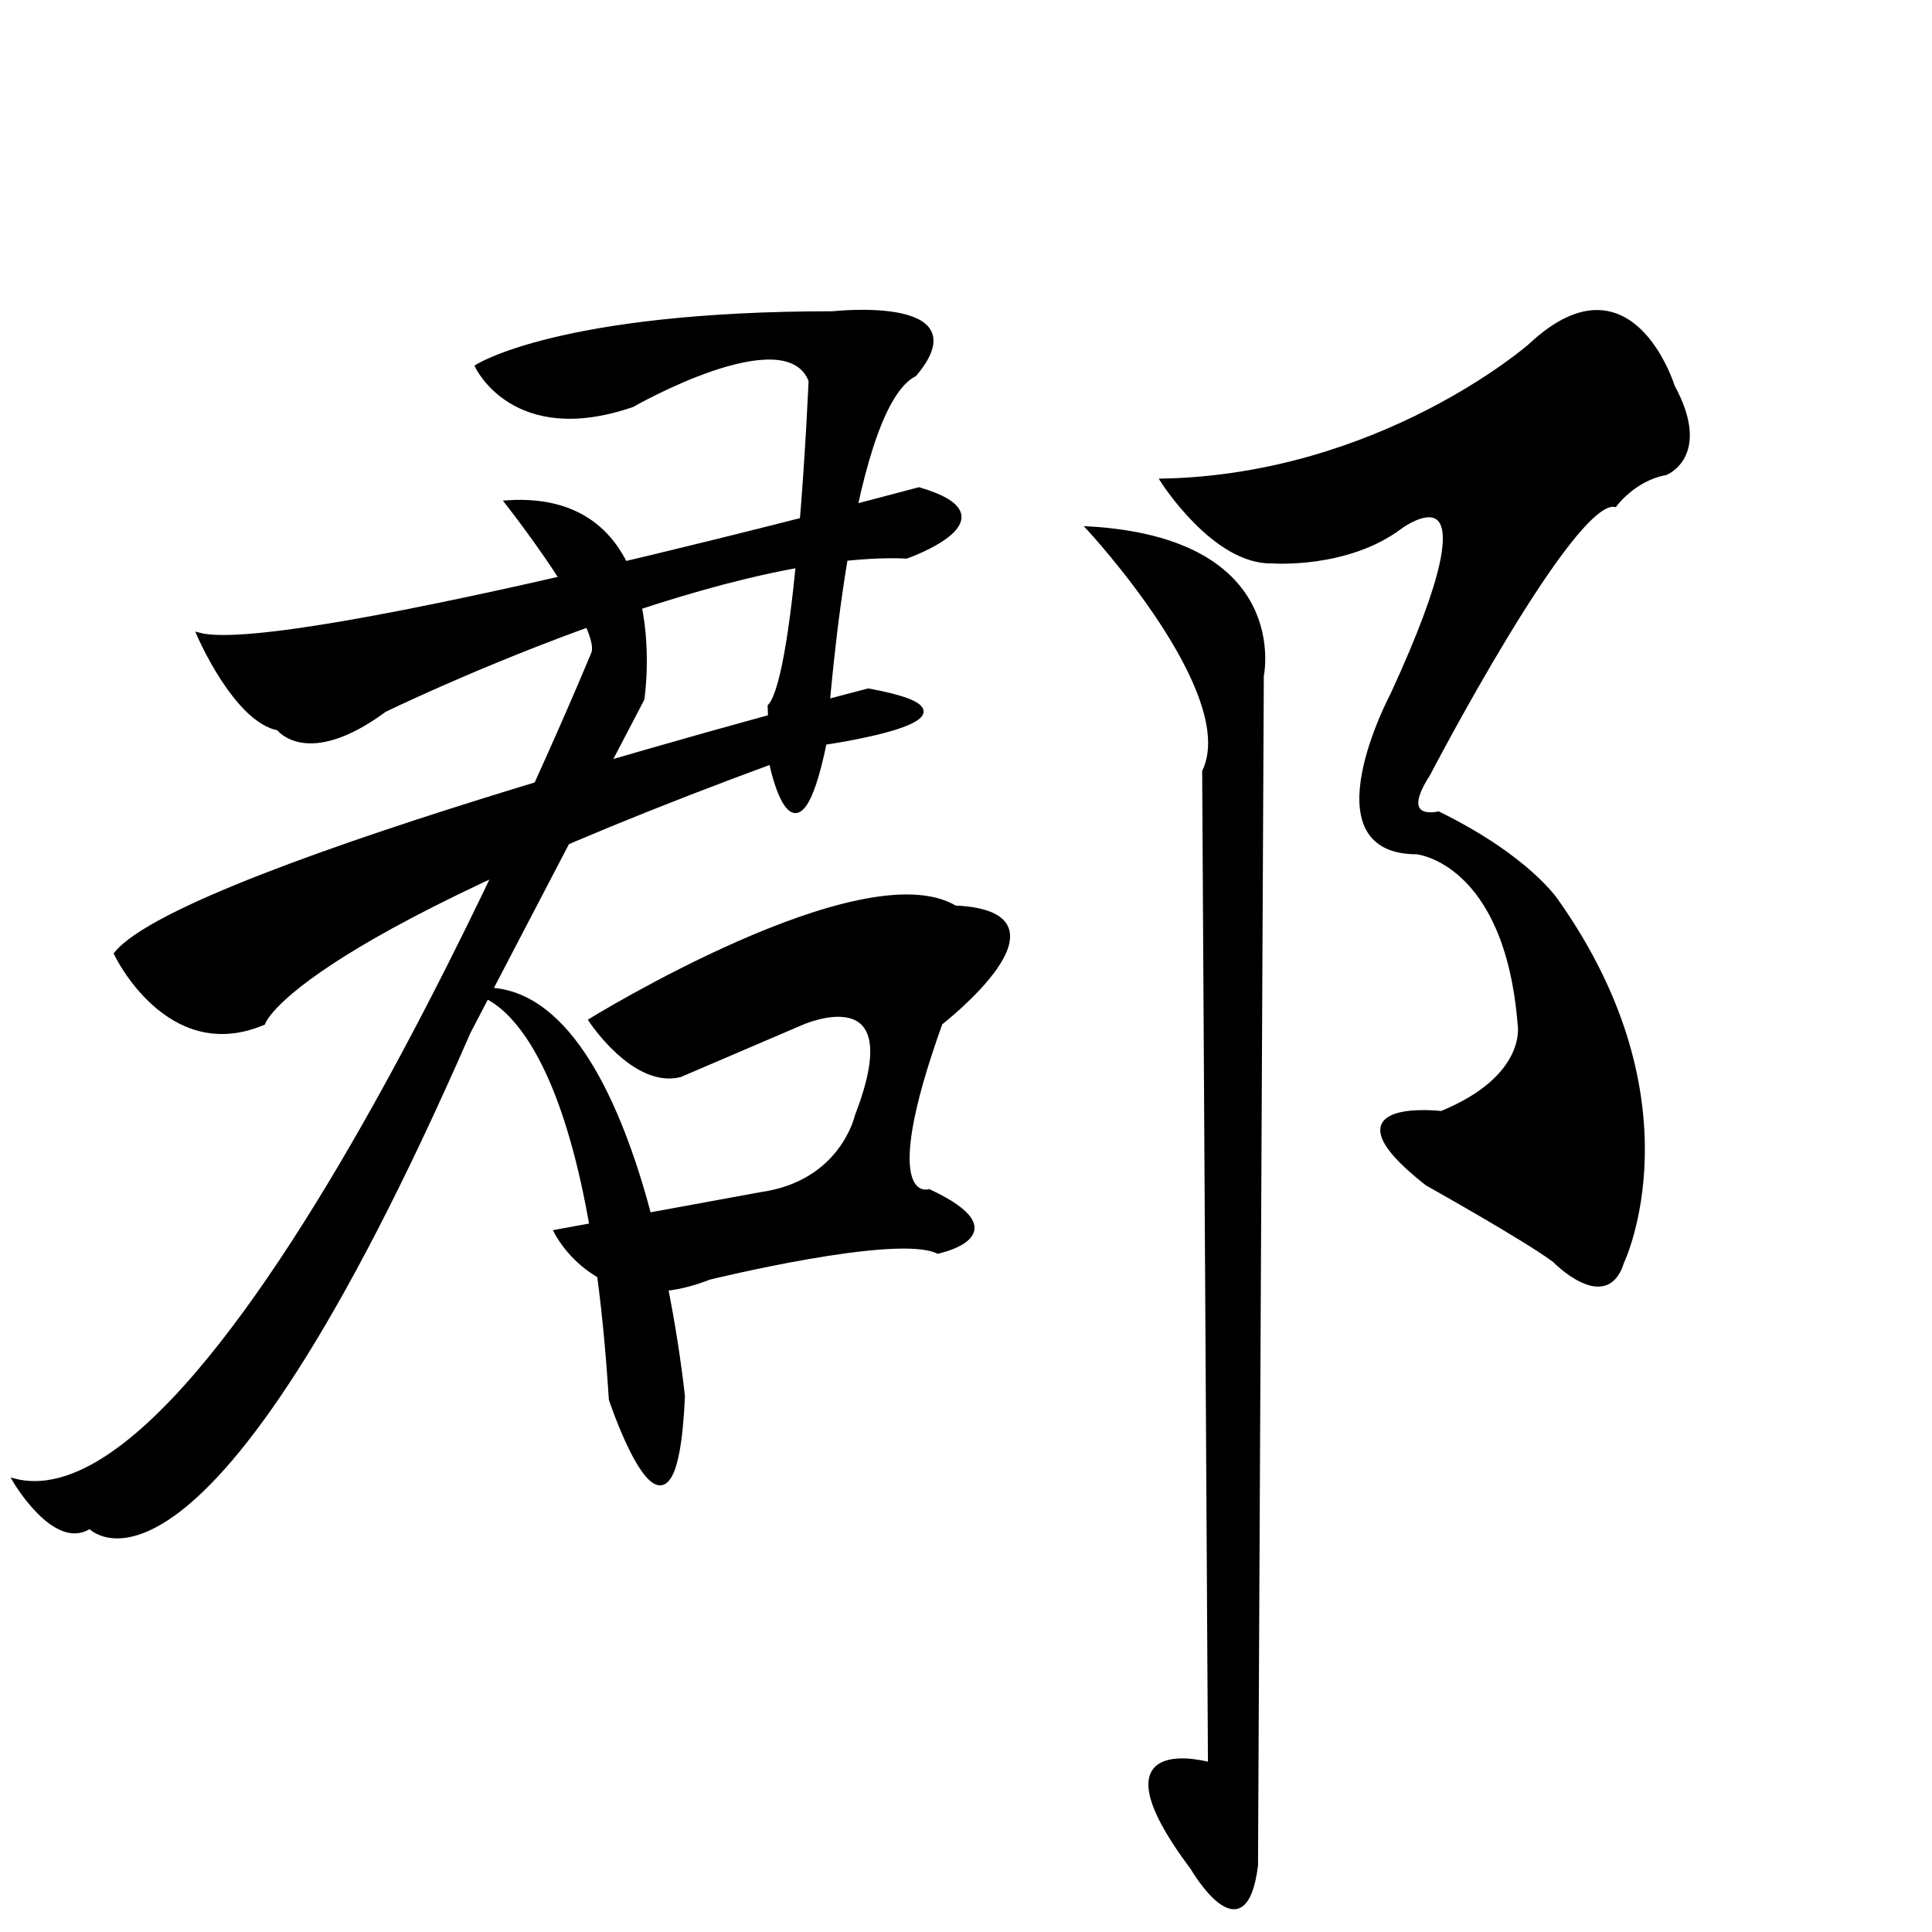 <?xml version="1.0" encoding="UTF-8" standalone="no"?>
<!-- Created with Inkscape (http://www.inkscape.org/) -->

<svg
   xmlns:dc="http://purl.org/dc/elements/1.1/"
   xmlns:cc="http://creativecommons.org/ns#"
   xmlns:rdf="http://www.w3.org/1999/02/22-rdf-syntax-ns#"
   xmlns:svg="http://www.w3.org/2000/svg"
   xmlns="http://www.w3.org/2000/svg"
   xmlns:sodipodi="http://sodipodi.sourceforge.net/DTD/sodipodi-0.dtd"
   xmlns:inkscape="http://www.inkscape.org/namespaces/inkscape"
   version="1.1"
   id="svg1410"
   width="515"
   height="515"
   viewBox="0 0 515 515"
   sodipodi:docname="U+90E1.svg"
   inkscape:version="0.92.4 (5da689c313, 2019-01-14)">
  <defs
     id="defs1414" />
  <sodipodi:namedview
     pagecolor="#ffffff"
     bordercolor="#666666"
     borderopacity="1"
     objecttolerance="10"
     gridtolerance="10"
     guidetolerance="10"
     inkscape:pageopacity="0"
     inkscape:pageshadow="2"
     inkscape:window-width="1920"
     inkscape:window-height="1017"
     id="namedview1412"
     showgrid="false"
     inkscape:zoom="1.2961336"
     inkscape:cx="437.88404"
     inkscape:cy="236.39003"
     inkscape:window-x="-8"
     inkscape:window-y="-8"
     inkscape:window-maximized="1"
     inkscape:current-layer="svg1410" />
  <path
     style="fill:#000000;stroke:#000000;stroke-width:1px;stroke-linecap:butt;stroke-linejoin:miter;stroke-opacity:1;fill-opacity:1"
     d="M 243.861,99.836 C 225.312,109.11 219.857,198.035 219.857,198.035 212.219,235.132 205.673,204.036 205.673,204.036 L 205.127,188.215 C 212.765,180.032 216.038,101.472 216.038,101.472 209.492,84.56 168.575,108.019 168.575,108.019 136.933,118.93 127.113,97.654 127.113,97.654 127.113,97.654 148.935,83.469 222.039,83.469 222.039,83.469 261.319,79.105 243.861,99.836 Z"
     id="path1969"
     inkscape:connector-curvature="0" />
  <path
     style="fill:#000000;stroke:#000000;stroke-width:1px;stroke-linecap:butt;stroke-linejoin:miter;stroke-opacity:1;fill-opacity:1"
     d="M 52.918,169.121 C 52.918,169.121 62.738,192.034 74.195,194.216 74.195,194.216 81.833,204.582 102.564,189.306 102.564,189.306 190.943,146.208 241.679,148.39 241.679,148.39 271.139,138.024 244.952,130.387 244.952,130.387 76.377,175.667 52.918,169.121 Z"
     id="path1971"
     inkscape:connector-curvature="0" />
  <path
     style="fill:#000000;stroke:#000000;stroke-width:1px;stroke-linecap:butt;stroke-linejoin:miter;stroke-opacity:1;fill-opacity:1"
     d="M 135.017,133.866 C 135.017,133.866 160.477,166.271 158.163,173.986 158.163,173.986 61.722,409.301 3.858,394.642 3.858,394.642 14.659,413.159 23.917,406.986 23.917,406.986 53.235,439.391 124.987,275.056 L 171.279,186.33 C 171.279,186.33 179.765,130.78 135.017,133.866 Z"
     id="path1977"
     inkscape:connector-curvature="0" />
  <path
     style="fill:#000000;stroke:#000000;stroke-width:1px;stroke-linecap:butt;stroke-linejoin:miter;stroke-opacity:1;fill-opacity:1"
     d="M 30.861,254.224 C 30.861,254.224 44.748,283.542 70.209,272.741 70.209,272.741 77.097,249.088 219.857,198.035 219.857,198.035 269.262,190.959 231.458,184.016 231.458,184.016 49.378,231.079 30.861,254.224 Z"
     id="path1981"
     inkscape:connector-curvature="0" />
  <path
     style="fill:#000000;stroke:#000000;stroke-width:1px;stroke-linecap:butt;stroke-linejoin:miter;stroke-opacity:1;fill-opacity:1"
     d="M 124.216,264.254 C 124.216,264.254 155.848,261.168 162.792,373.039 162.792,373.039 179.765,423.96 182.08,372.268 182.08,372.268 170.507,254.996 124.216,264.254 Z"
     id="path1983"
     inkscape:connector-curvature="0" />
  <path
     style="fill:#000000;stroke:#000000;stroke-width:1px;stroke-linecap:butt;stroke-linejoin:miter;stroke-opacity:1;fill-opacity:1"
     d="M 157.391,271.969 C 157.391,271.969 168.964,289.715 181.308,286.628 L 213.713,272.741 C 213.713,272.741 243.03,259.625 228.372,297.43 228.372,297.43 224.514,315.175 202.911,318.261 L 148.133,328.291 C 148.133,328.291 159.706,352.208 189.024,340.635 189.024,340.635 239.173,328.291 249.974,333.692 249.974,333.692 272.348,329.062 247.66,317.49 247.66,317.49 233.001,322.119 250.746,272.741 250.746,272.741 288.55,243.423 254.603,241.88 229.915,227.221 157.391,271.969 157.391,271.969 Z"
     id="path1985"
     inkscape:connector-curvature="0" />
  <path
     style="fill:#000000;stroke:#000000;stroke-width:1px;stroke-linecap:butt;stroke-linejoin:miter;stroke-opacity:1;fill-opacity:1"
     d="M 290.094,140.81 C 290.094,140.81 330.984,184.787 320.955,205.618 L 322.498,470.252 C 322.498,470.252 290.094,460.993 317.868,498.026 317.868,498.026 331.756,521.944 334.842,497.255 L 336.385,180.158 C 336.385,180.158 344.1,143.896 290.094,140.81 Z"
     id="path1987"
     inkscape:connector-curvature="0" />
  <path
     style="fill:#000000;stroke:#000000;stroke-width:1px;stroke-linecap:butt;stroke-linejoin:miter;stroke-opacity:1;fill-opacity:1"
     d="M 426.008 83.145 C 420.98 83.034 414.925 85.44 407.752 92.203 C 407.752 92.203 368.018 126.923 309.768 128.08 C 309.768 128.08 323.655 150.069 339.086 149.684 C 339.086 149.684 359.145 151.225 373.418 140.424 C 373.418 140.424 401.193 119.98 371.104 185.174 C 371.104 185.174 348.73 227.221 377.662 227.221 C 377.662 227.221 401.579 229.536 405.051 273.127 C 405.051 273.127 407.75 287.014 384.219 296.658 C 384.219 296.658 351.429 292.801 380.361 315.561 C 380.361 315.561 406.593 330.219 414.309 336.006 C 414.309 336.006 428.196 350.28 432.439 336.393 C 432.439 336.393 452.885 293.959 415.08 240.338 C 415.08 240.338 407.75 228.763 383.447 216.805 C 383.447 216.805 372.261 219.507 380.748 206.391 C 380.748 206.391 419.325 132.324 430.512 134.639 C 430.512 134.639 435.527 127.693 444.014 126.15 C 444.014 126.15 455.971 121.522 445.941 103.006 C 445.941 103.006 439.908 83.45 426.008 83.145 z "
     id="path1993" />
</svg>
